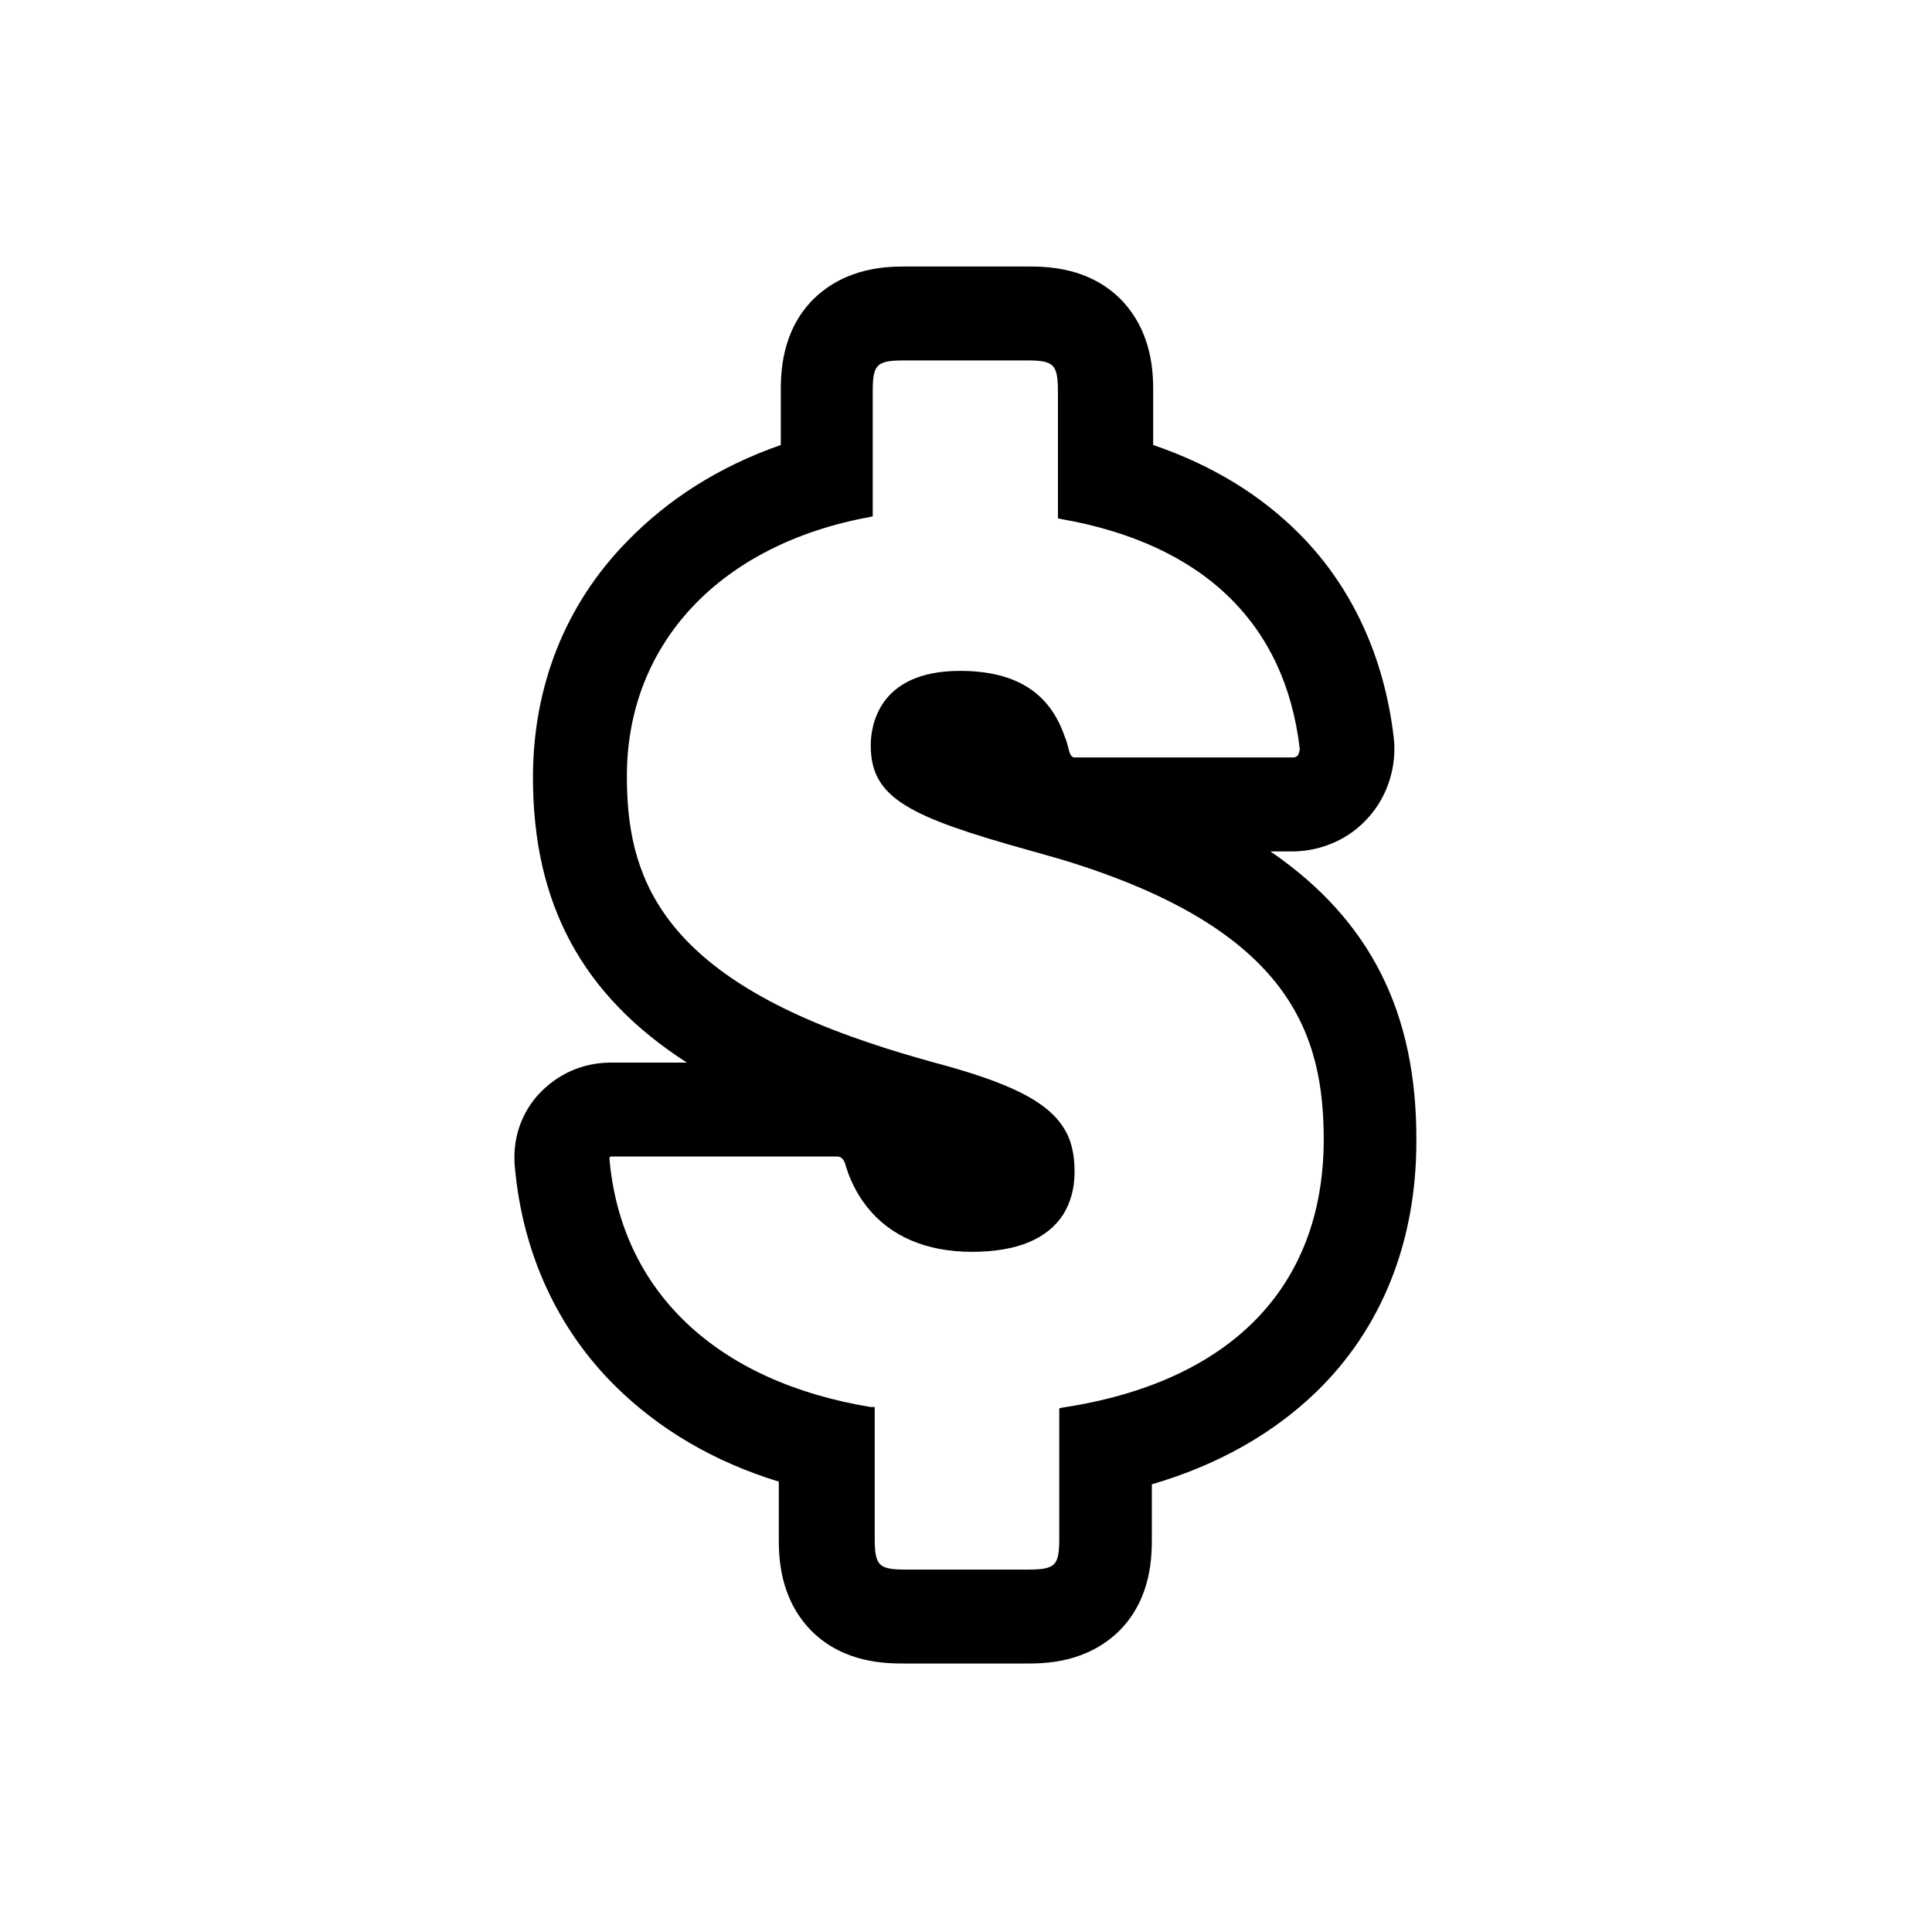 <svg width="36" height="36" viewBox="0 0 36 36" fill="none" xmlns="http://www.w3.org/2000/svg">
<path d="M23.673 15.865C24.07 15.865 24.108 15.865 24.12 15.865C24.641 15.852 25.15 15.629 25.498 15.232C25.858 14.835 26.032 14.276 25.97 13.742C25.796 12.252 25.2 10.949 24.232 9.968C23.499 9.224 22.581 8.665 21.488 8.292V7.312C21.488 6.977 21.488 6.195 20.88 5.574C20.272 4.966 19.477 4.966 19.142 4.966H16.895C16.56 4.966 15.778 4.966 15.157 5.574C14.549 6.182 14.549 6.977 14.549 7.312V8.292C13.407 8.69 12.451 9.298 11.681 10.092C10.527 11.272 9.931 12.799 9.931 14.487C9.931 16.846 10.85 18.546 12.799 19.8H12.538C11.656 19.8 11.47 19.8 11.433 19.8H11.383C10.862 19.8 10.39 20.011 10.043 20.384C9.844 20.595 9.521 21.066 9.596 21.774C9.745 23.363 10.39 24.766 11.47 25.833C12.277 26.628 13.295 27.236 14.512 27.608V28.651C14.512 28.986 14.512 29.768 15.12 30.389C15.728 30.997 16.523 30.997 16.858 30.997H19.117C19.452 30.997 20.234 30.997 20.855 30.389C21.463 29.781 21.463 28.986 21.463 28.651V27.658C22.692 27.298 23.723 26.715 24.53 25.933C25.746 24.753 26.392 23.139 26.392 21.265C26.404 18.869 25.535 17.143 23.673 15.865ZM16.225 26.218C13.357 25.746 11.582 24.07 11.358 21.613C11.358 21.6 11.358 21.575 11.358 21.563C11.358 21.563 11.371 21.55 11.396 21.55C11.445 21.55 11.83 21.55 12.538 21.55C13.531 21.55 14.872 21.55 15.393 21.55H15.604C15.691 21.55 15.728 21.637 15.741 21.662C15.828 21.973 15.964 22.246 16.15 22.481C16.585 23.04 17.267 23.326 18.112 23.326C18.943 23.326 19.514 23.09 19.812 22.63C19.949 22.407 20.023 22.146 20.023 21.836C20.023 21.501 19.961 21.228 19.812 21.004C19.502 20.52 18.819 20.172 17.367 19.788C16.97 19.676 16.585 19.564 16.225 19.44C12.227 18.112 11.681 16.262 11.681 14.462C11.681 11.992 13.419 10.142 16.212 9.633L16.262 9.621V7.312C16.262 6.79 16.324 6.716 16.858 6.716H19.117C19.639 6.716 19.713 6.778 19.713 7.312V9.658L19.763 9.67C22.407 10.13 23.946 11.607 24.219 13.953C24.219 13.978 24.207 14.04 24.182 14.077C24.157 14.102 24.132 14.114 24.095 14.114C24.045 14.114 23.685 14.114 22.99 14.114C22.034 14.114 20.743 14.114 20.234 14.114H20.023C19.961 14.114 19.936 14.04 19.924 14.003C19.899 13.903 19.874 13.804 19.837 13.717C19.552 12.898 18.919 12.501 17.888 12.501C16.337 12.501 16.225 13.568 16.225 13.891C16.225 14.872 16.932 15.219 19.204 15.852C19.378 15.902 19.564 15.952 19.775 16.014C24.083 17.317 24.666 19.303 24.666 21.253C24.654 23.996 22.916 25.759 19.788 26.23L19.738 26.243V28.651C19.738 29.172 19.676 29.247 19.142 29.247H16.895C16.374 29.247 16.299 29.185 16.299 28.651V26.218H16.225Z" fill="black"/>
</svg>
